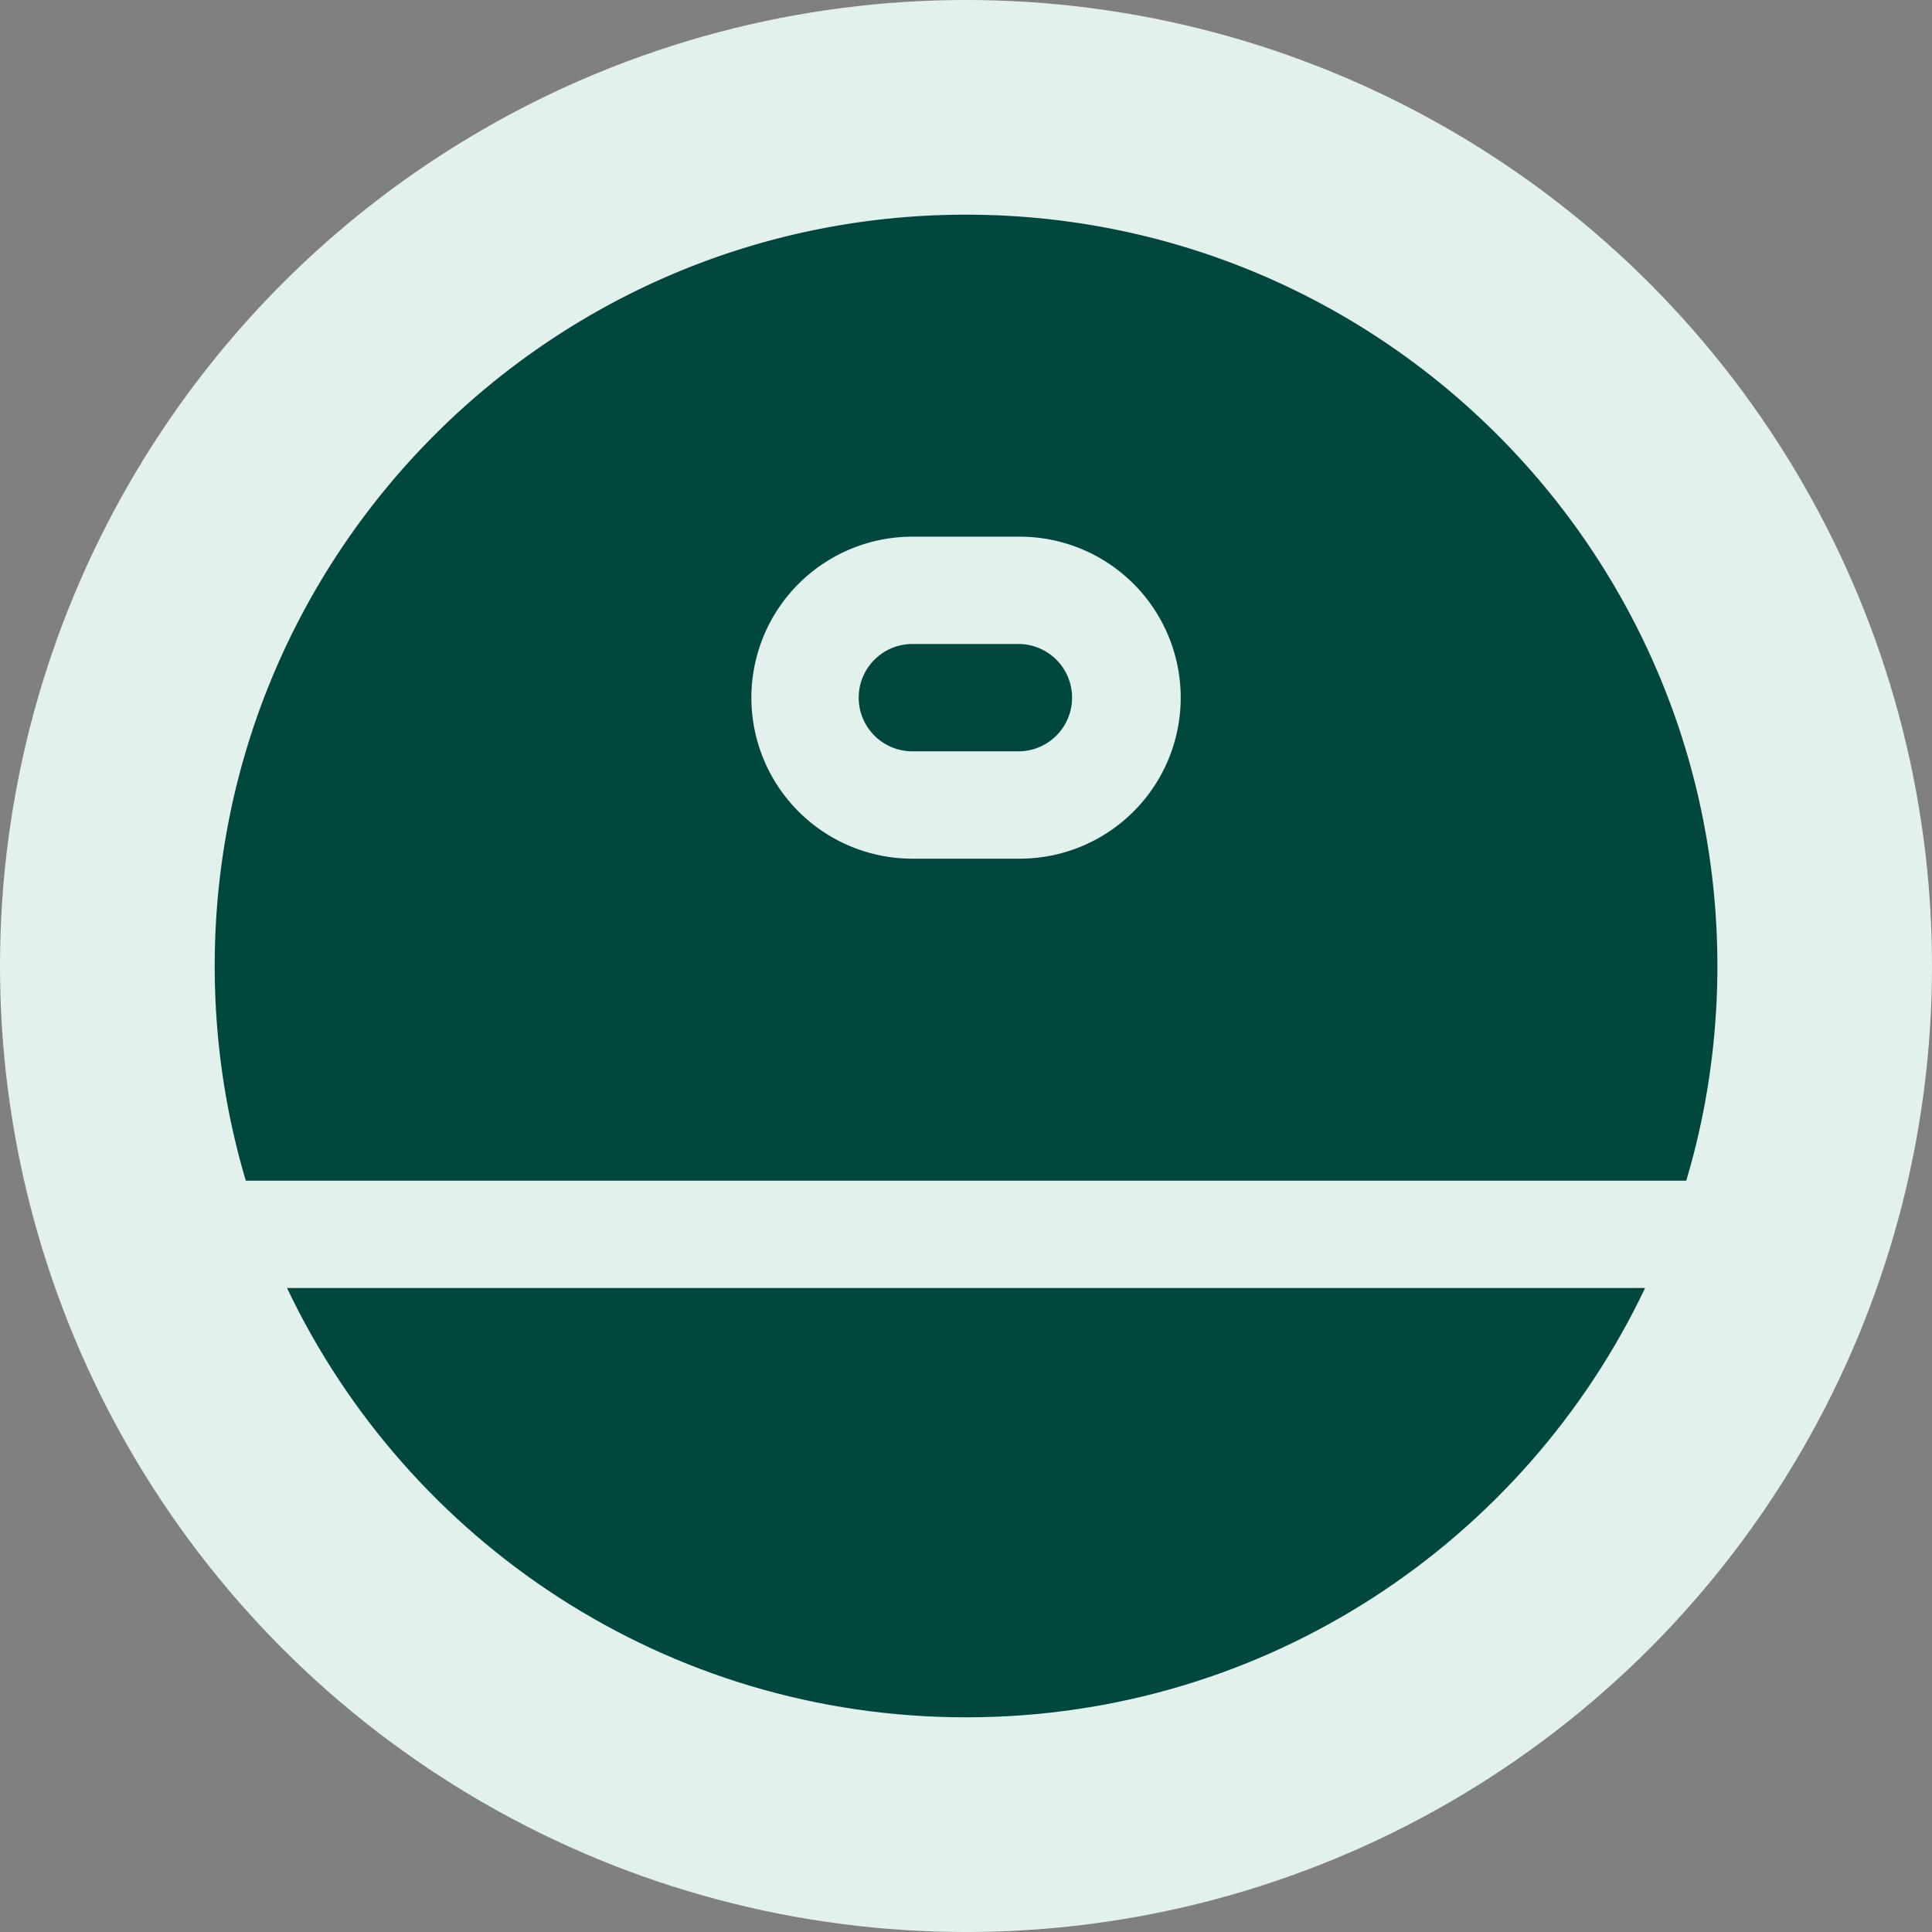 <svg width="60" height="60" viewBox="0 0 60 60" fill="none" xmlns="http://www.w3.org/2000/svg"><rect x="0" y="0" width="60" height="60" fill="#808080" stroke="none"/><circle cx="30" cy="30" r="30" fill="#E3F1EC"/><path fill-rule="evenodd" clip-rule="evenodd" d="M30.001 6.667C17.115 6.667 6.668 17.114 6.668 30c0 2.317.338 4.555.966 6.667h44.734c.629-2.112.967-4.35.967-6.667C53.335 17.114 42.888 6.667 30 6.667Zm-1.666 10a5 5 0 1 0 0 10h3.333a5 5 0 1 0 0-10h-3.333Z" fill="#00473E"/><path d="M30.002 53.333c-9.308 0-17.343-5.45-21.088-13.333H51.09c-3.745 7.883-11.78 13.333-21.088 13.333Z" fill="#00473E"/><path fill-rule="evenodd" clip-rule="evenodd" d="M26.668 21.667c0-.92.746-1.667 1.667-1.667h3.333a1.667 1.667 0 0 1 0 3.333h-3.333c-.92 0-1.667-.746-1.667-1.666Z" fill="#00473E"/></svg>